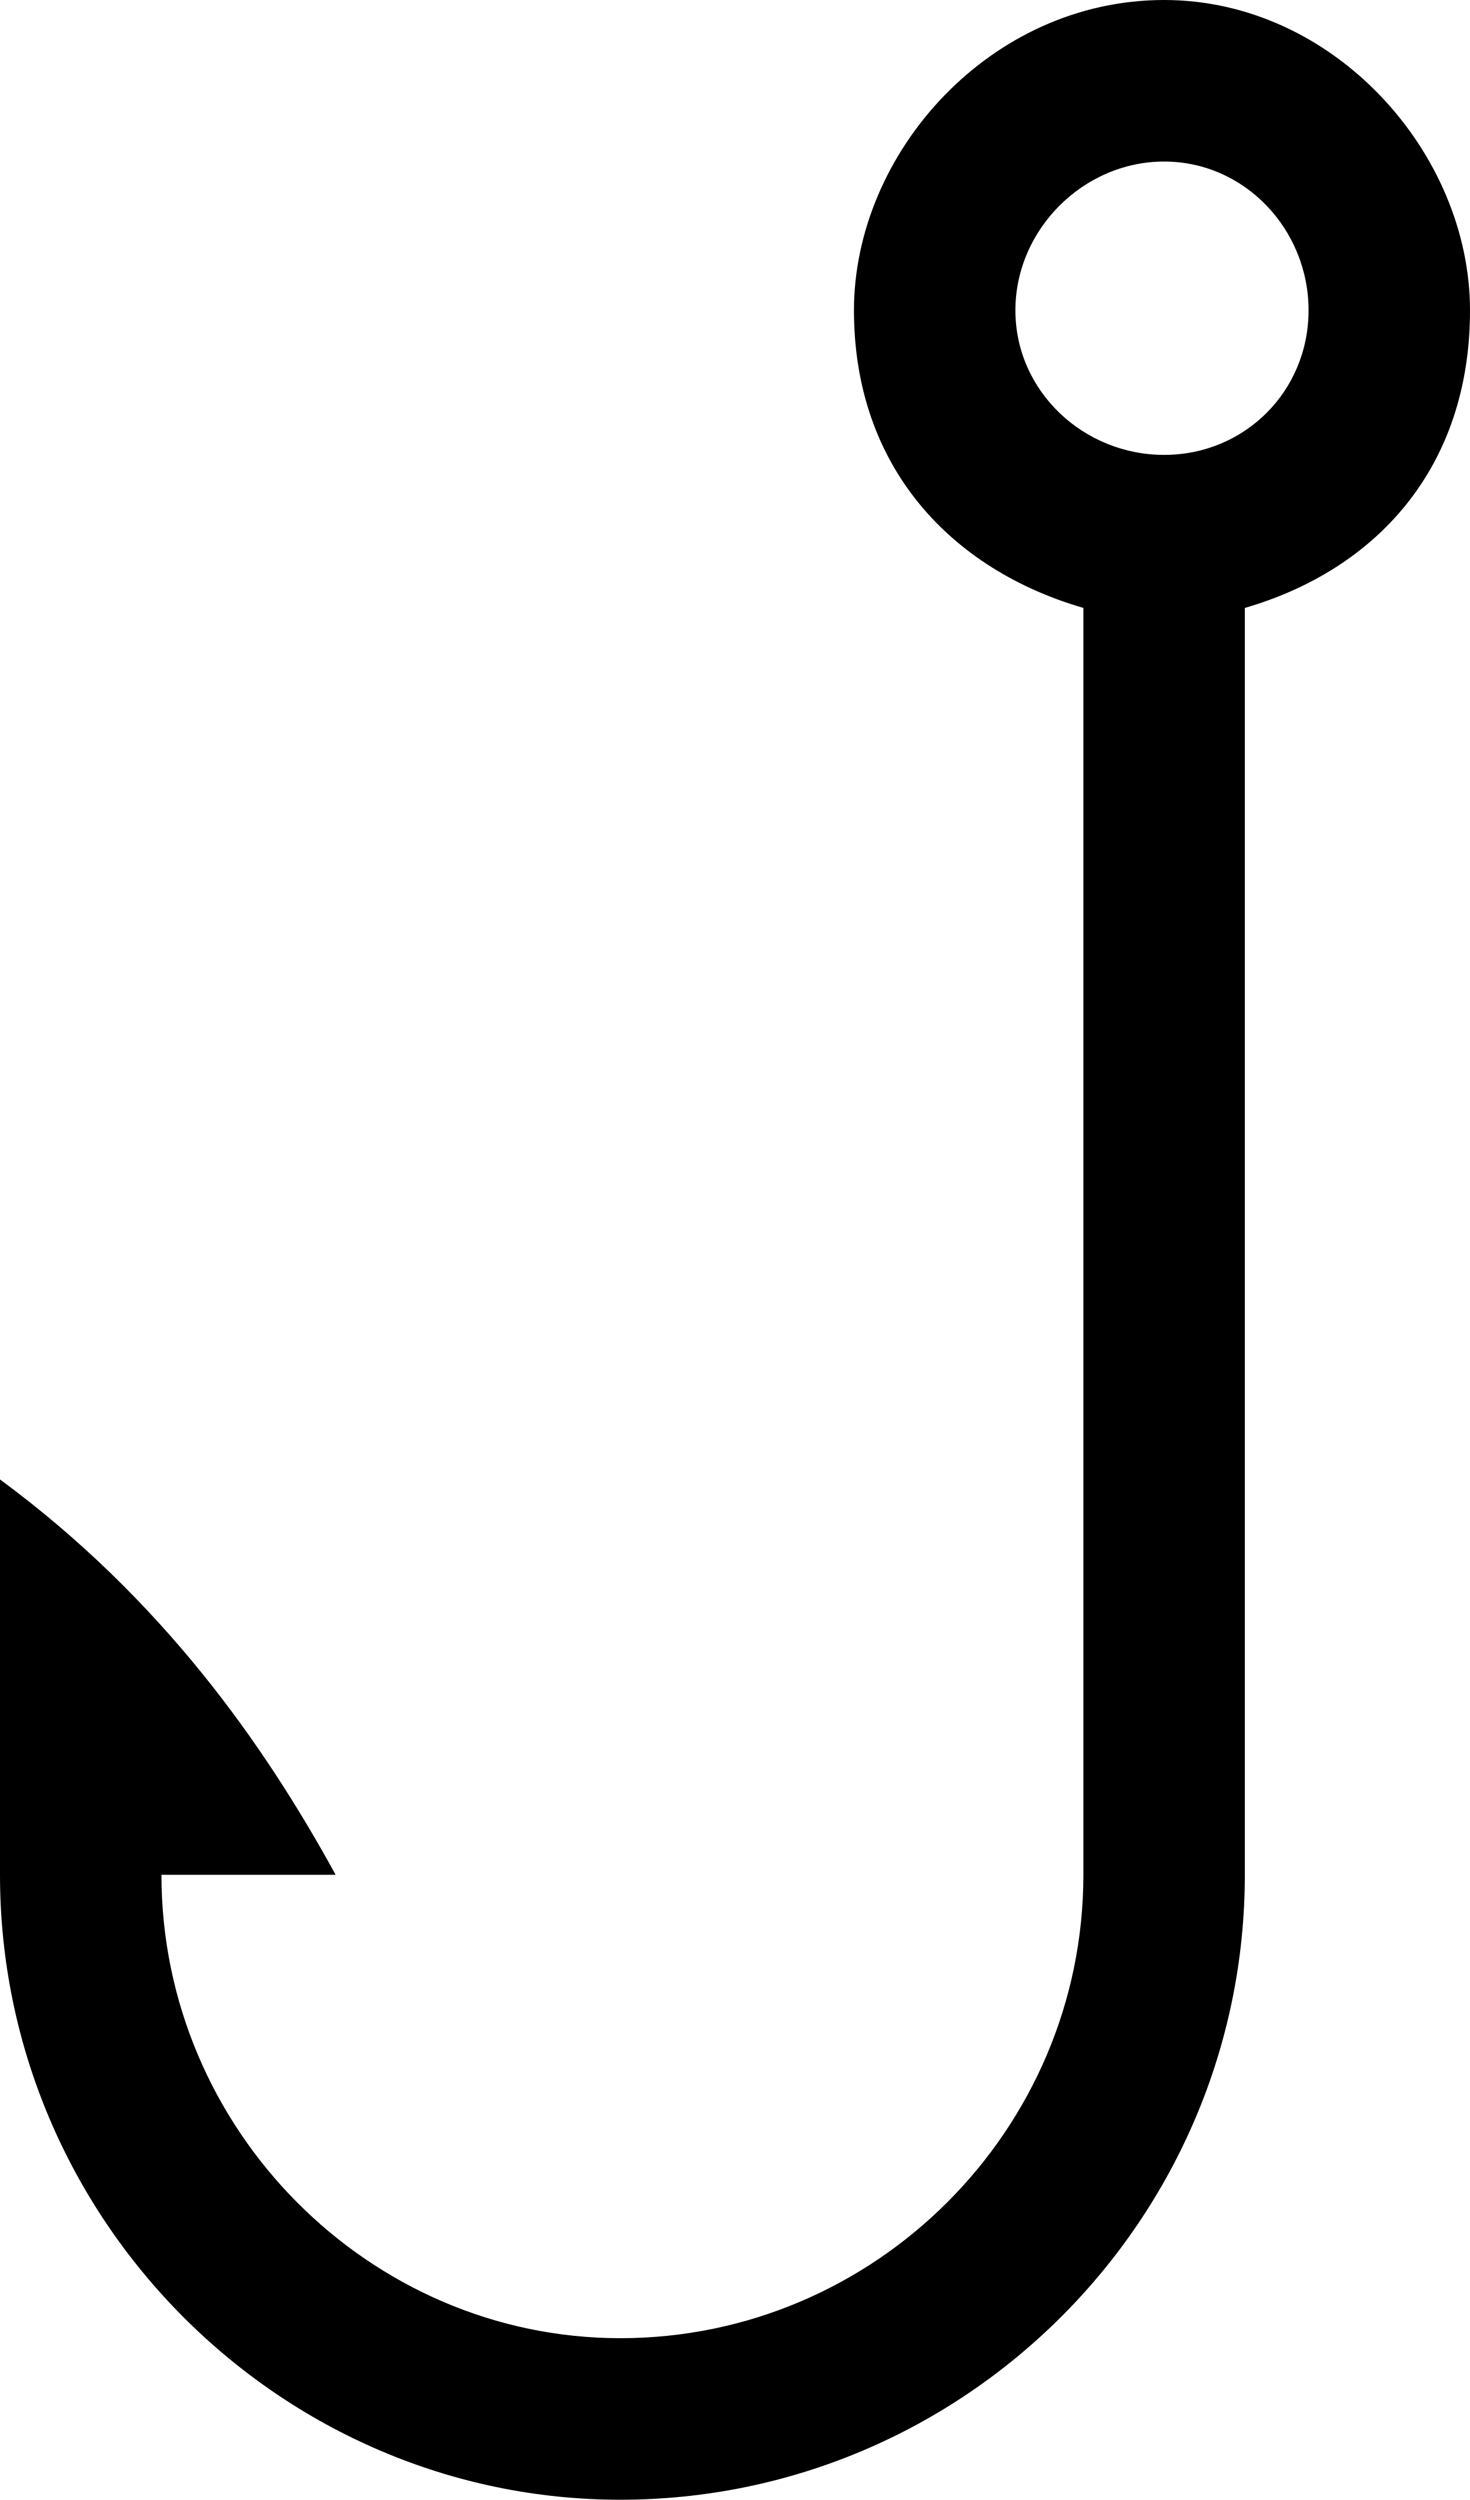 <svg height="588" viewBox="0 0 346 588" width="346" xmlns="http://www.w3.org/2000/svg"><path d="m255 441c0 60-49 109-109 109-59 0-108-49-108-109h41c-17-31-41-65-79-93v93c0 81 66 147 146 147 81 0 147-66 147-147v-298c31-9 53-33 53-70s-32-73-72-73c-41 0-73 36-73 73s23 61 54 70zm19-403c-19 0-35 16-35 35s16 34 35 34 34-15 34-34-15-35-34-35z" fill-rule="evenodd"/></svg>